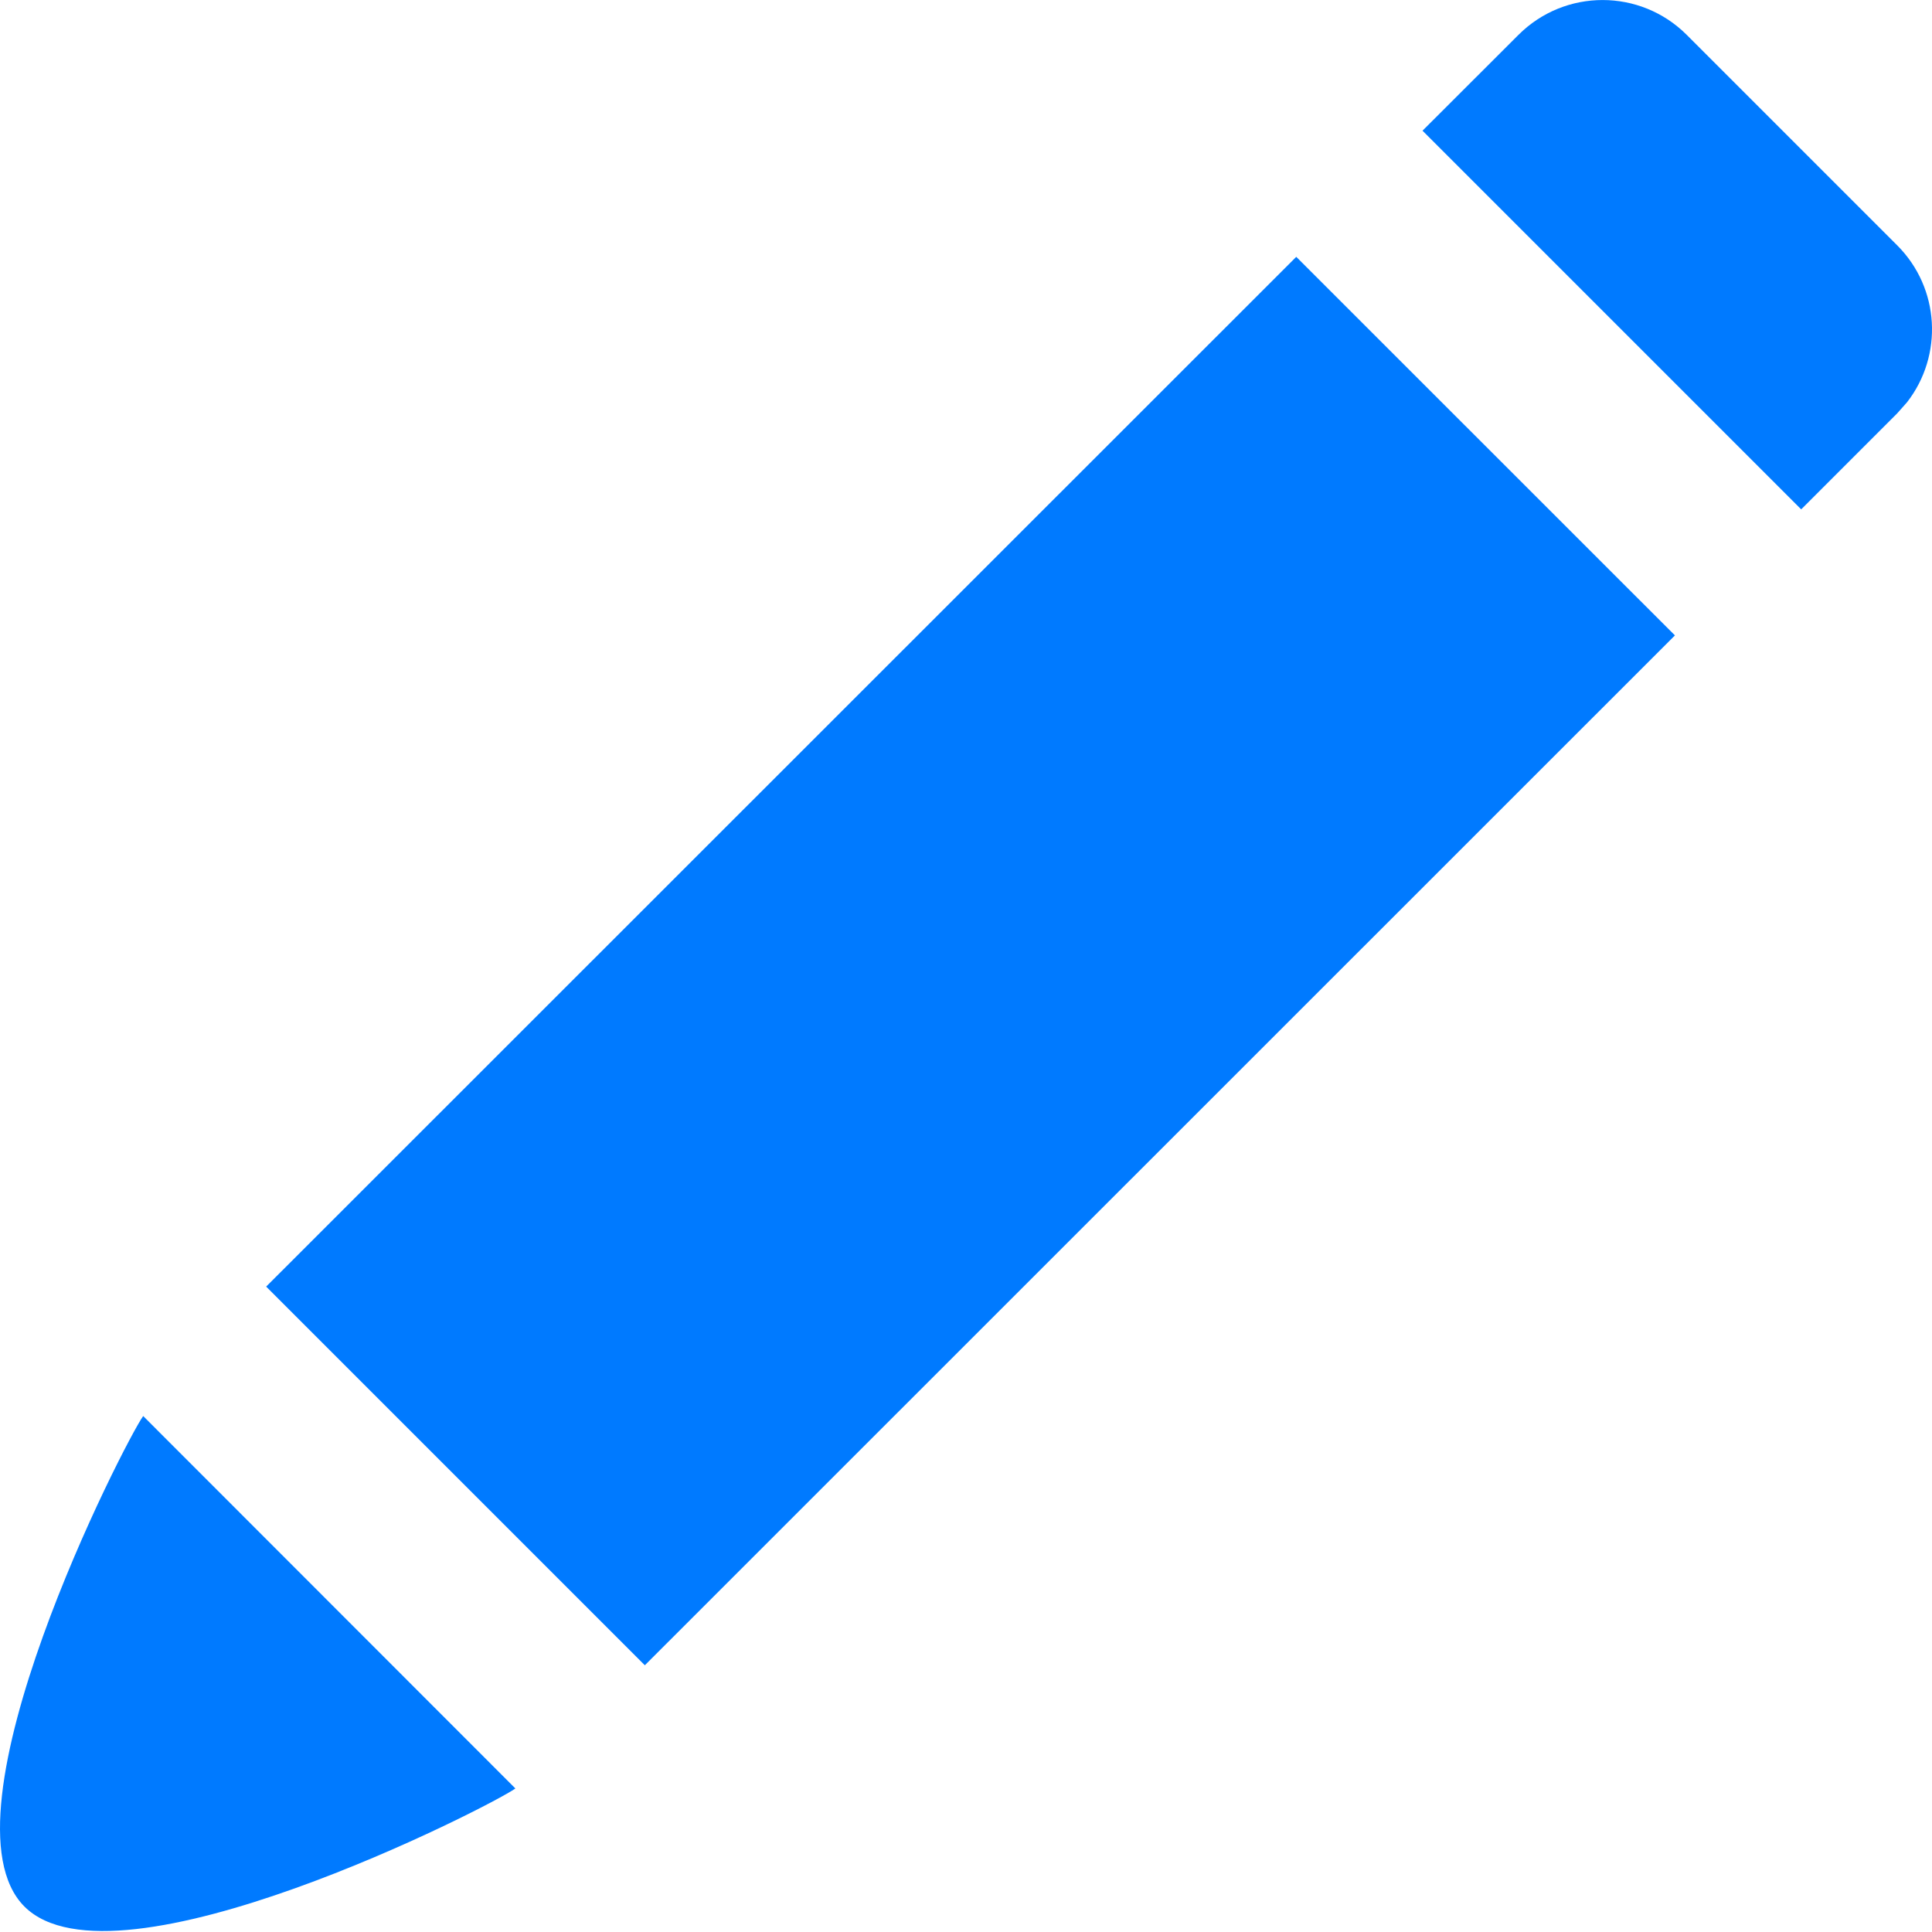 <svg width="17" height="17" viewBox="0 0 17 17" fill="none" xmlns="http://www.w3.org/2000/svg">
<path fill-rule="evenodd" clip-rule="evenodd" d="M1.26 12.46L4.535 15.737C4.317 15.894 1.017 17.578 0.215 16.776C-0.587 15.975 1.102 12.678 1.26 12.46ZM11.406 2.26L14.738 5.591L5.674 14.653L2.342 11.321L11.406 2.26ZM14.842 0.307L16.693 2.158C17.071 2.535 17.1 3.129 16.78 3.54L16.693 3.638L15.849 4.482L12.517 1.15L13.361 0.307C13.77 -0.102 14.433 -0.102 14.842 0.307Z" fill="#007AFF"/>
</svg>
